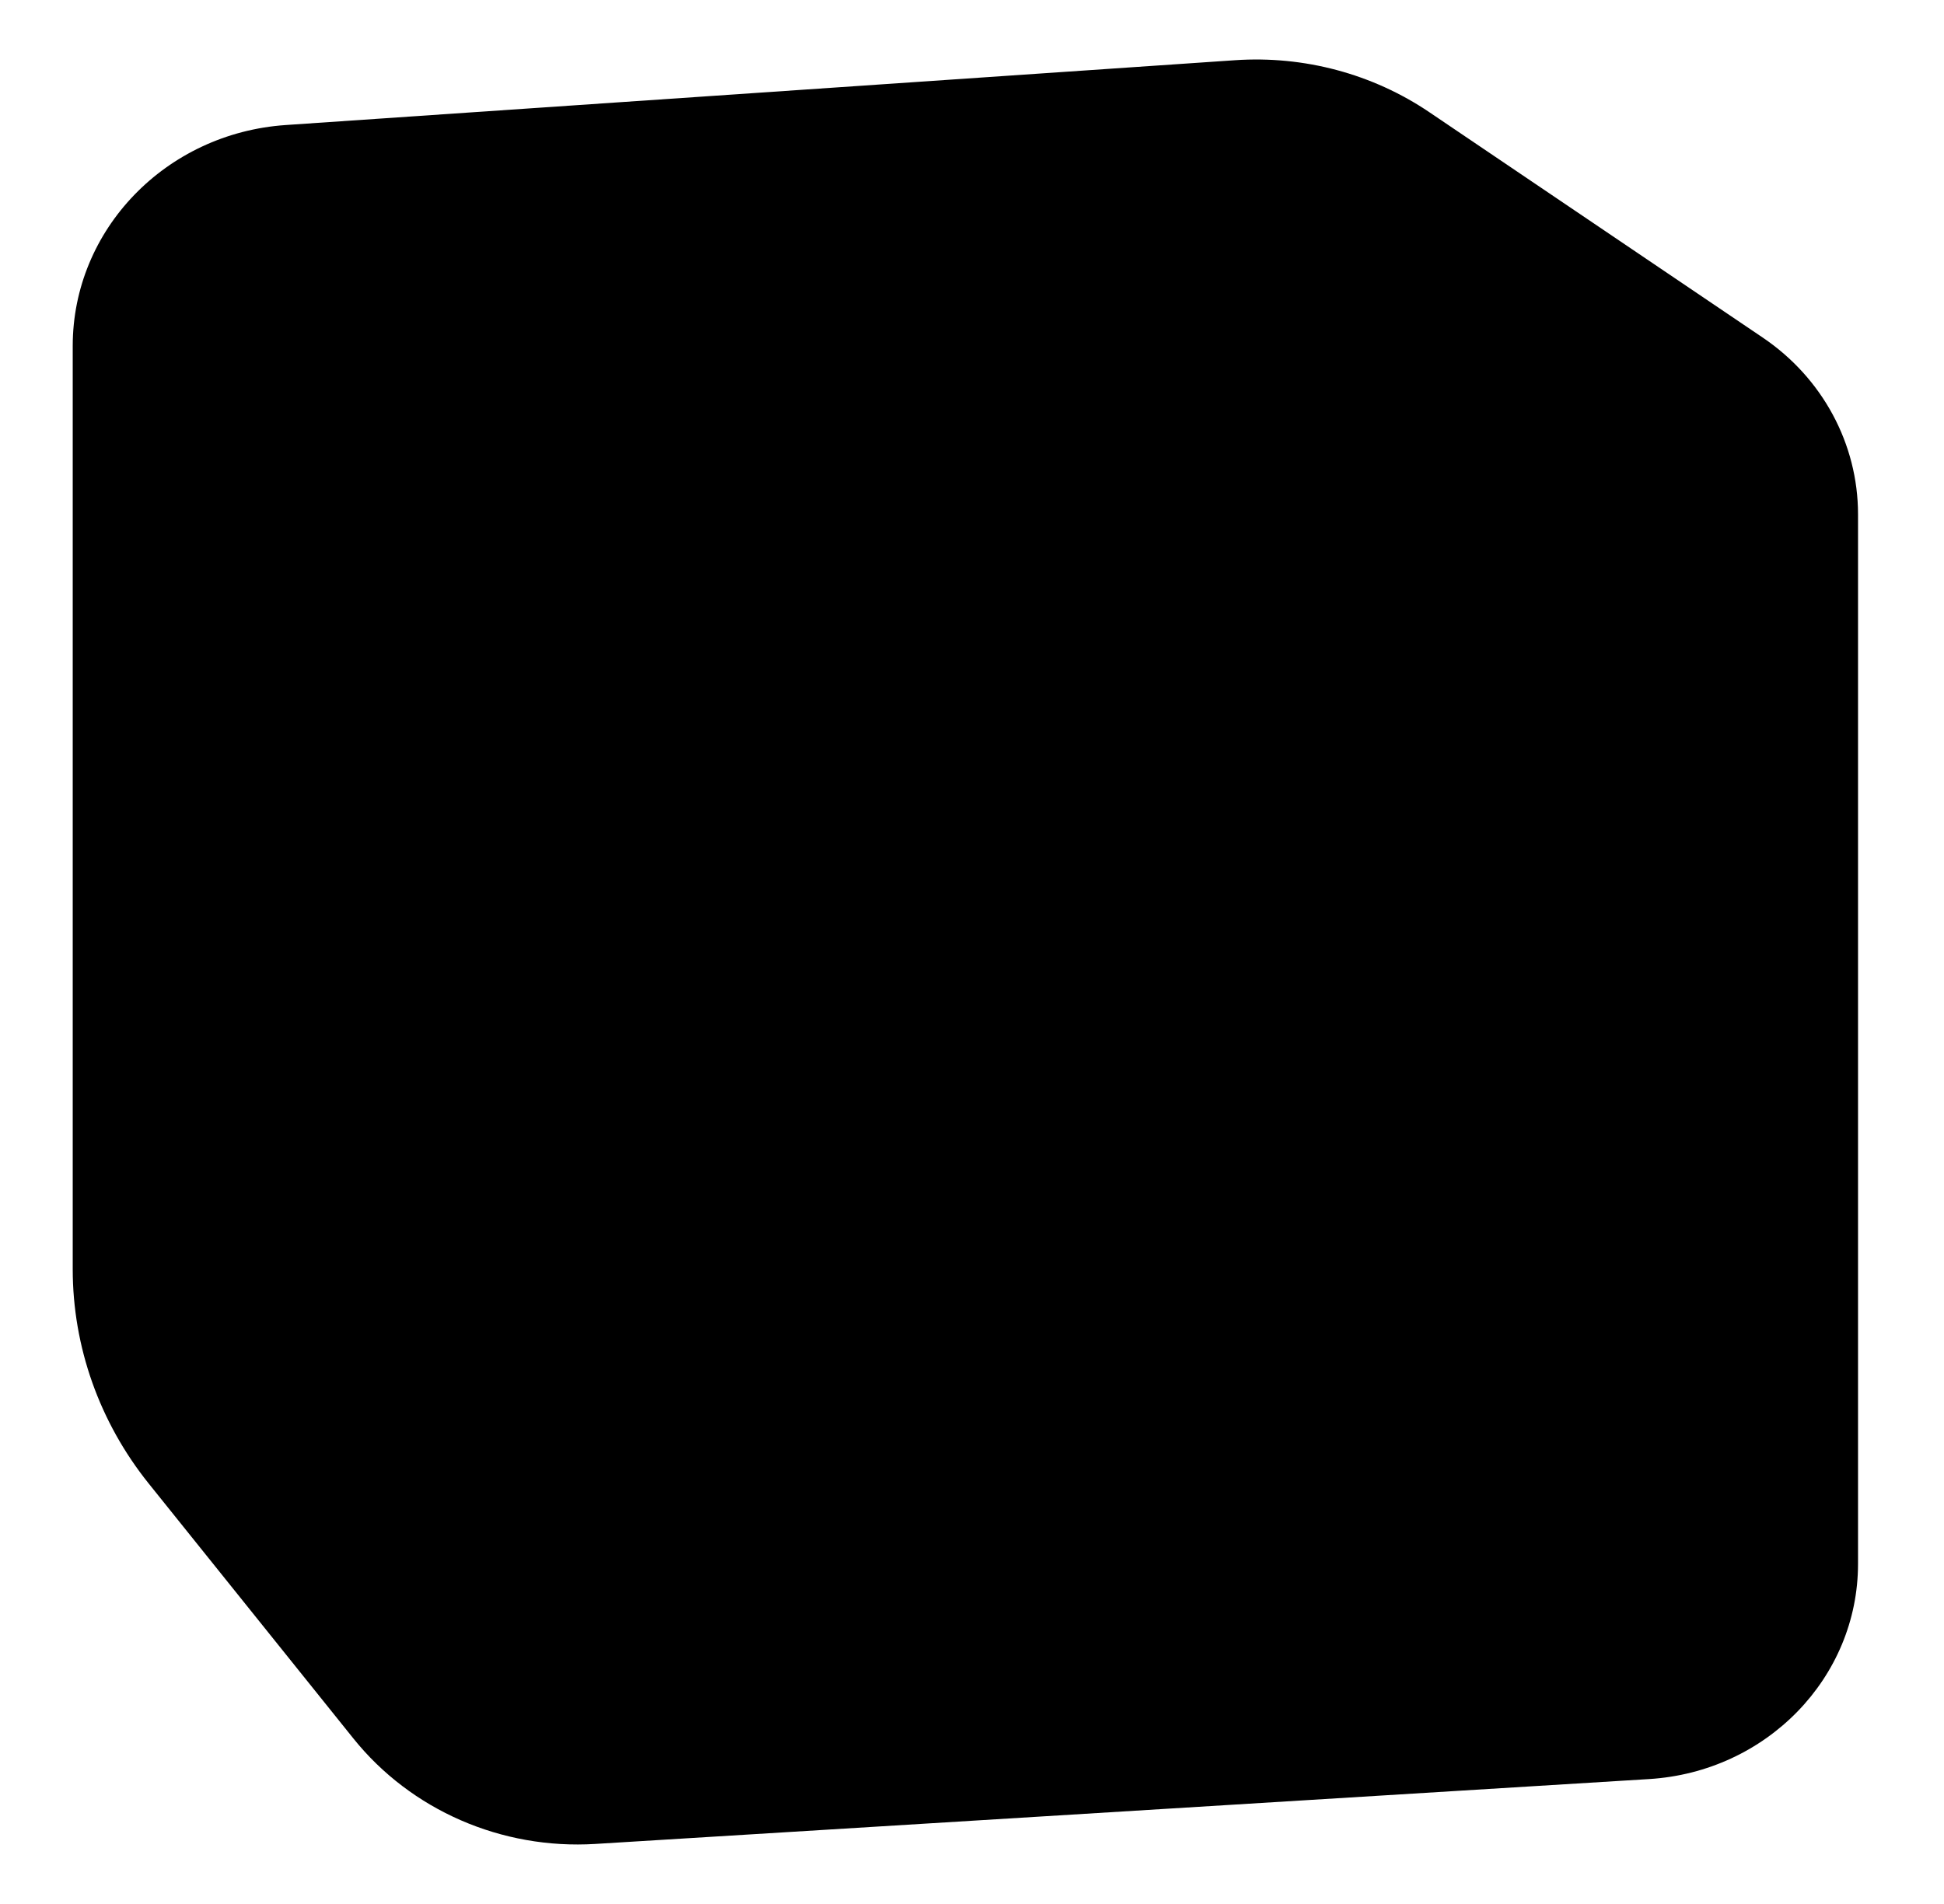 <svg width="49" height="48" viewBox="0 0 49 48" fill="none" xmlns="http://www.w3.org/2000/svg">
<path fill-rule="evenodd" clip-rule="evenodd" d="M8.907 43.827L3.748 37.4C2.507 35.853 1.833 33.952 1.833 31.995V8.722C1.833 5.791 4.178 3.358 7.204 3.152L31.131 1.518C32.87 1.4 34.597 1.862 36.025 2.827L44.432 8.511C45.937 9.528 46.833 11.191 46.833 12.966V39.425C46.833 42.294 44.527 44.669 41.564 44.851L15.008 46.486C12.644 46.632 10.359 45.636 8.907 43.827Z" fill="currentColor"/>
<path d="M17.205 20.368V20.064C17.205 19.291 17.824 18.651 18.621 18.598L24.428 18.21L32.459 30.035V19.657L30.392 19.381V19.236C30.392 18.455 31.024 17.81 31.832 17.769L37.115 17.498V18.258C37.115 18.615 36.85 18.921 36.486 18.982L35.215 19.197V36.006L33.619 36.555C32.286 37.013 30.802 36.522 30.038 35.371L22.242 23.606V34.835L24.642 35.294L24.608 35.517C24.504 36.214 23.902 36.741 23.174 36.773L17.205 37.039C17.126 36.289 17.688 35.619 18.463 35.537L19.248 35.455V20.483L17.205 20.368Z" fill="black"/>
<path fill-rule="evenodd" clip-rule="evenodd" d="M31.345 4.45L7.418 6.084C5.985 6.182 4.874 7.334 4.874 8.723V31.995C4.874 33.3 5.323 34.567 6.151 35.598L11.31 42.025C12.144 43.064 13.457 43.637 14.815 43.553L41.371 41.918C42.732 41.834 43.792 40.743 43.792 39.425V12.967C43.792 12.151 43.38 11.387 42.688 10.919L34.282 5.236C33.425 4.656 32.388 4.379 31.345 4.45ZM8.605 9.086C8.272 8.839 8.43 8.326 8.848 8.296L31.506 6.671C32.228 6.619 32.946 6.818 33.529 7.232L38.075 10.452C38.248 10.575 38.167 10.839 37.953 10.85L13.959 12.155C13.233 12.195 12.516 11.982 11.938 11.554L8.605 9.086ZM12.833 16.246C12.833 15.467 13.463 14.823 14.268 14.779L39.638 13.397C40.422 13.355 41.083 13.958 41.083 14.718V37.628C41.083 38.406 40.456 39.05 39.652 39.095L14.443 40.529C13.57 40.579 12.833 39.908 12.833 39.062V16.246Z" fill="black"/>
</svg>
